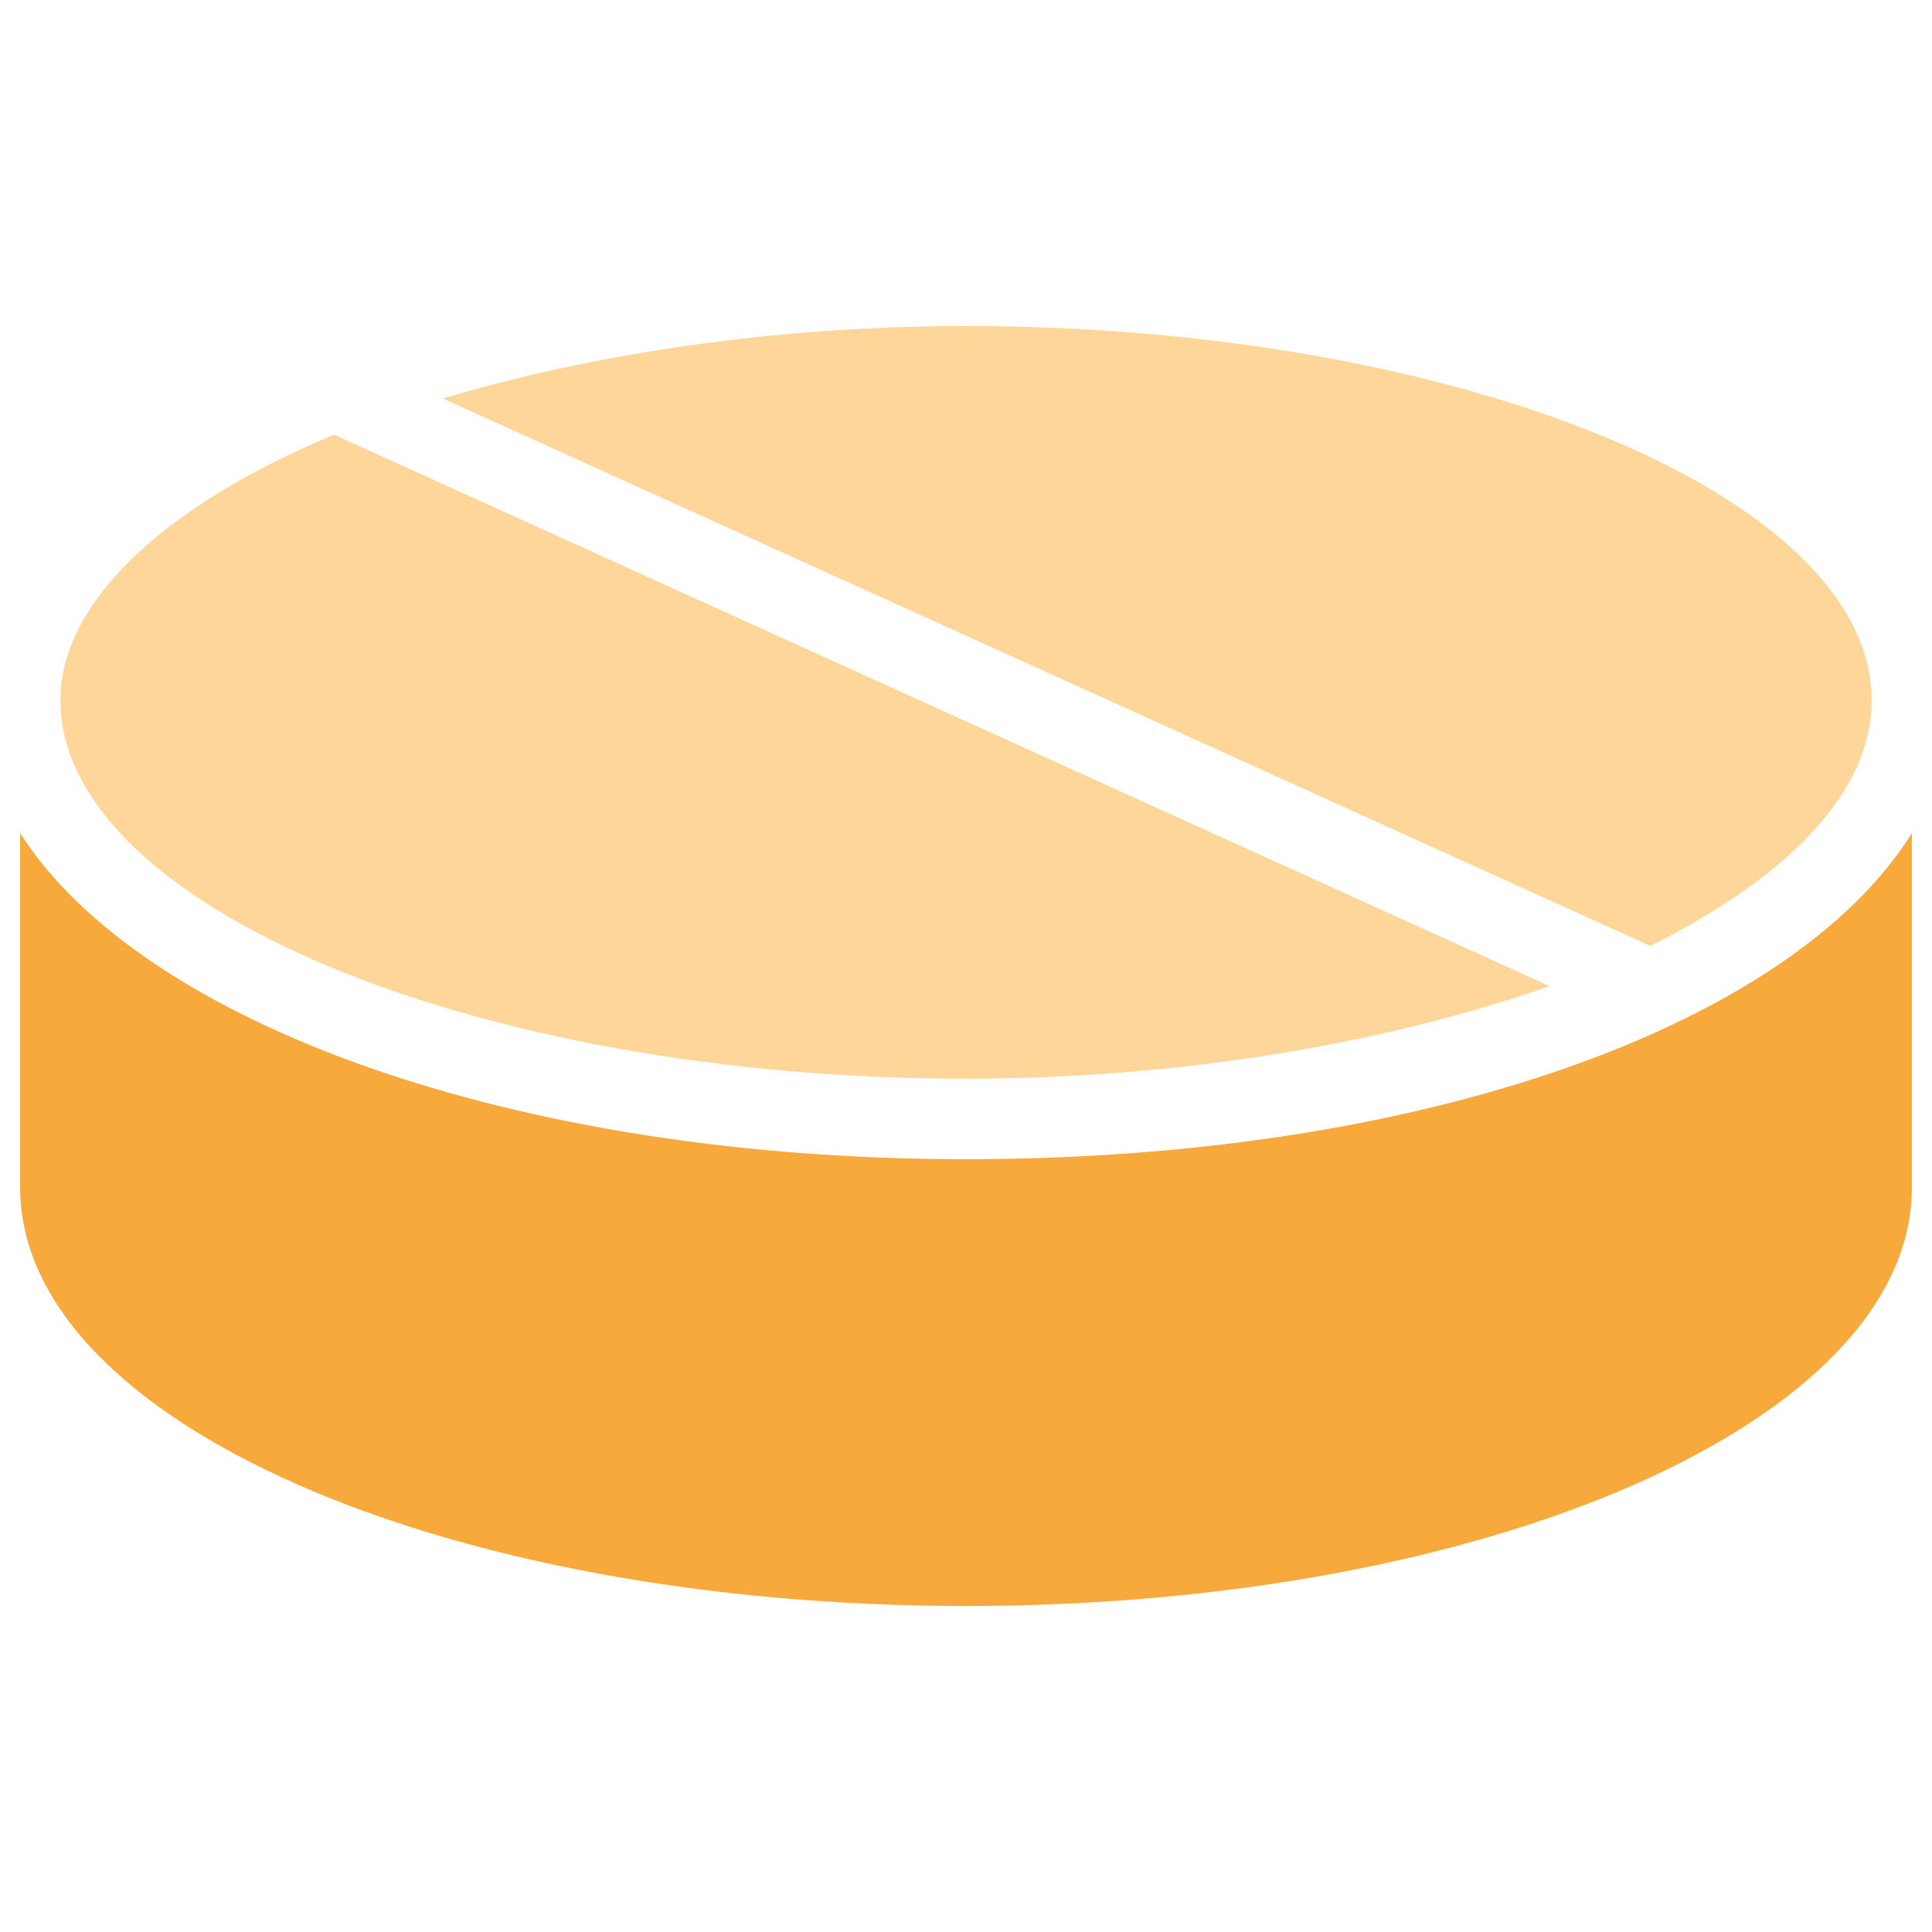 <?xml version="1.0" encoding="utf-8"?>
<!-- Generator: Adobe Illustrator 18.0.0, SVG Export Plug-In . SVG Version: 6.00 Build 0)  -->
<!DOCTYPE svg PUBLIC "-//W3C//DTD SVG 1.1//EN" "http://www.w3.org/Graphics/SVG/1.1/DTD/svg11.dtd">
<svg version="1.1" id="Layer_1" xmlns="http://www.w3.org/2000/svg" xmlns:xlink="http://www.w3.org/1999/xlink" x="0px" y="0px"
	 viewBox="0 0 48 48" enable-background="new 0 0 48 48" xml:space="preserve">
<g>
	<path fill="#FFD69A" d="M24,26.8c5.4,0,10.5-0.9,14.5-2.3L8.3,10.8c-4.1,1.7-6.8,4.1-6.8,6.6C1.5,22.5,11.8,26.8,24,26.8z"/>
	<path fill="#FFD69A" d="M46.5,17.4c0-5.1-10.3-9.3-22.5-9.3c-4.8,0-9.3,0.7-13,1.8l30,13.6C44.4,21.8,46.5,19.7,46.5,17.4z"/>
	<path fill="#F7A93B" d="M24,28.8c-11.3,0-20.5-3.4-23.5-8.1v8.8C0.5,35.3,11,39.9,24,39.9c13,0,23.5-4.6,23.5-10.4v-8.8
		C44.5,25.5,35.3,28.8,24,28.8z"/>
</g>
</svg>
